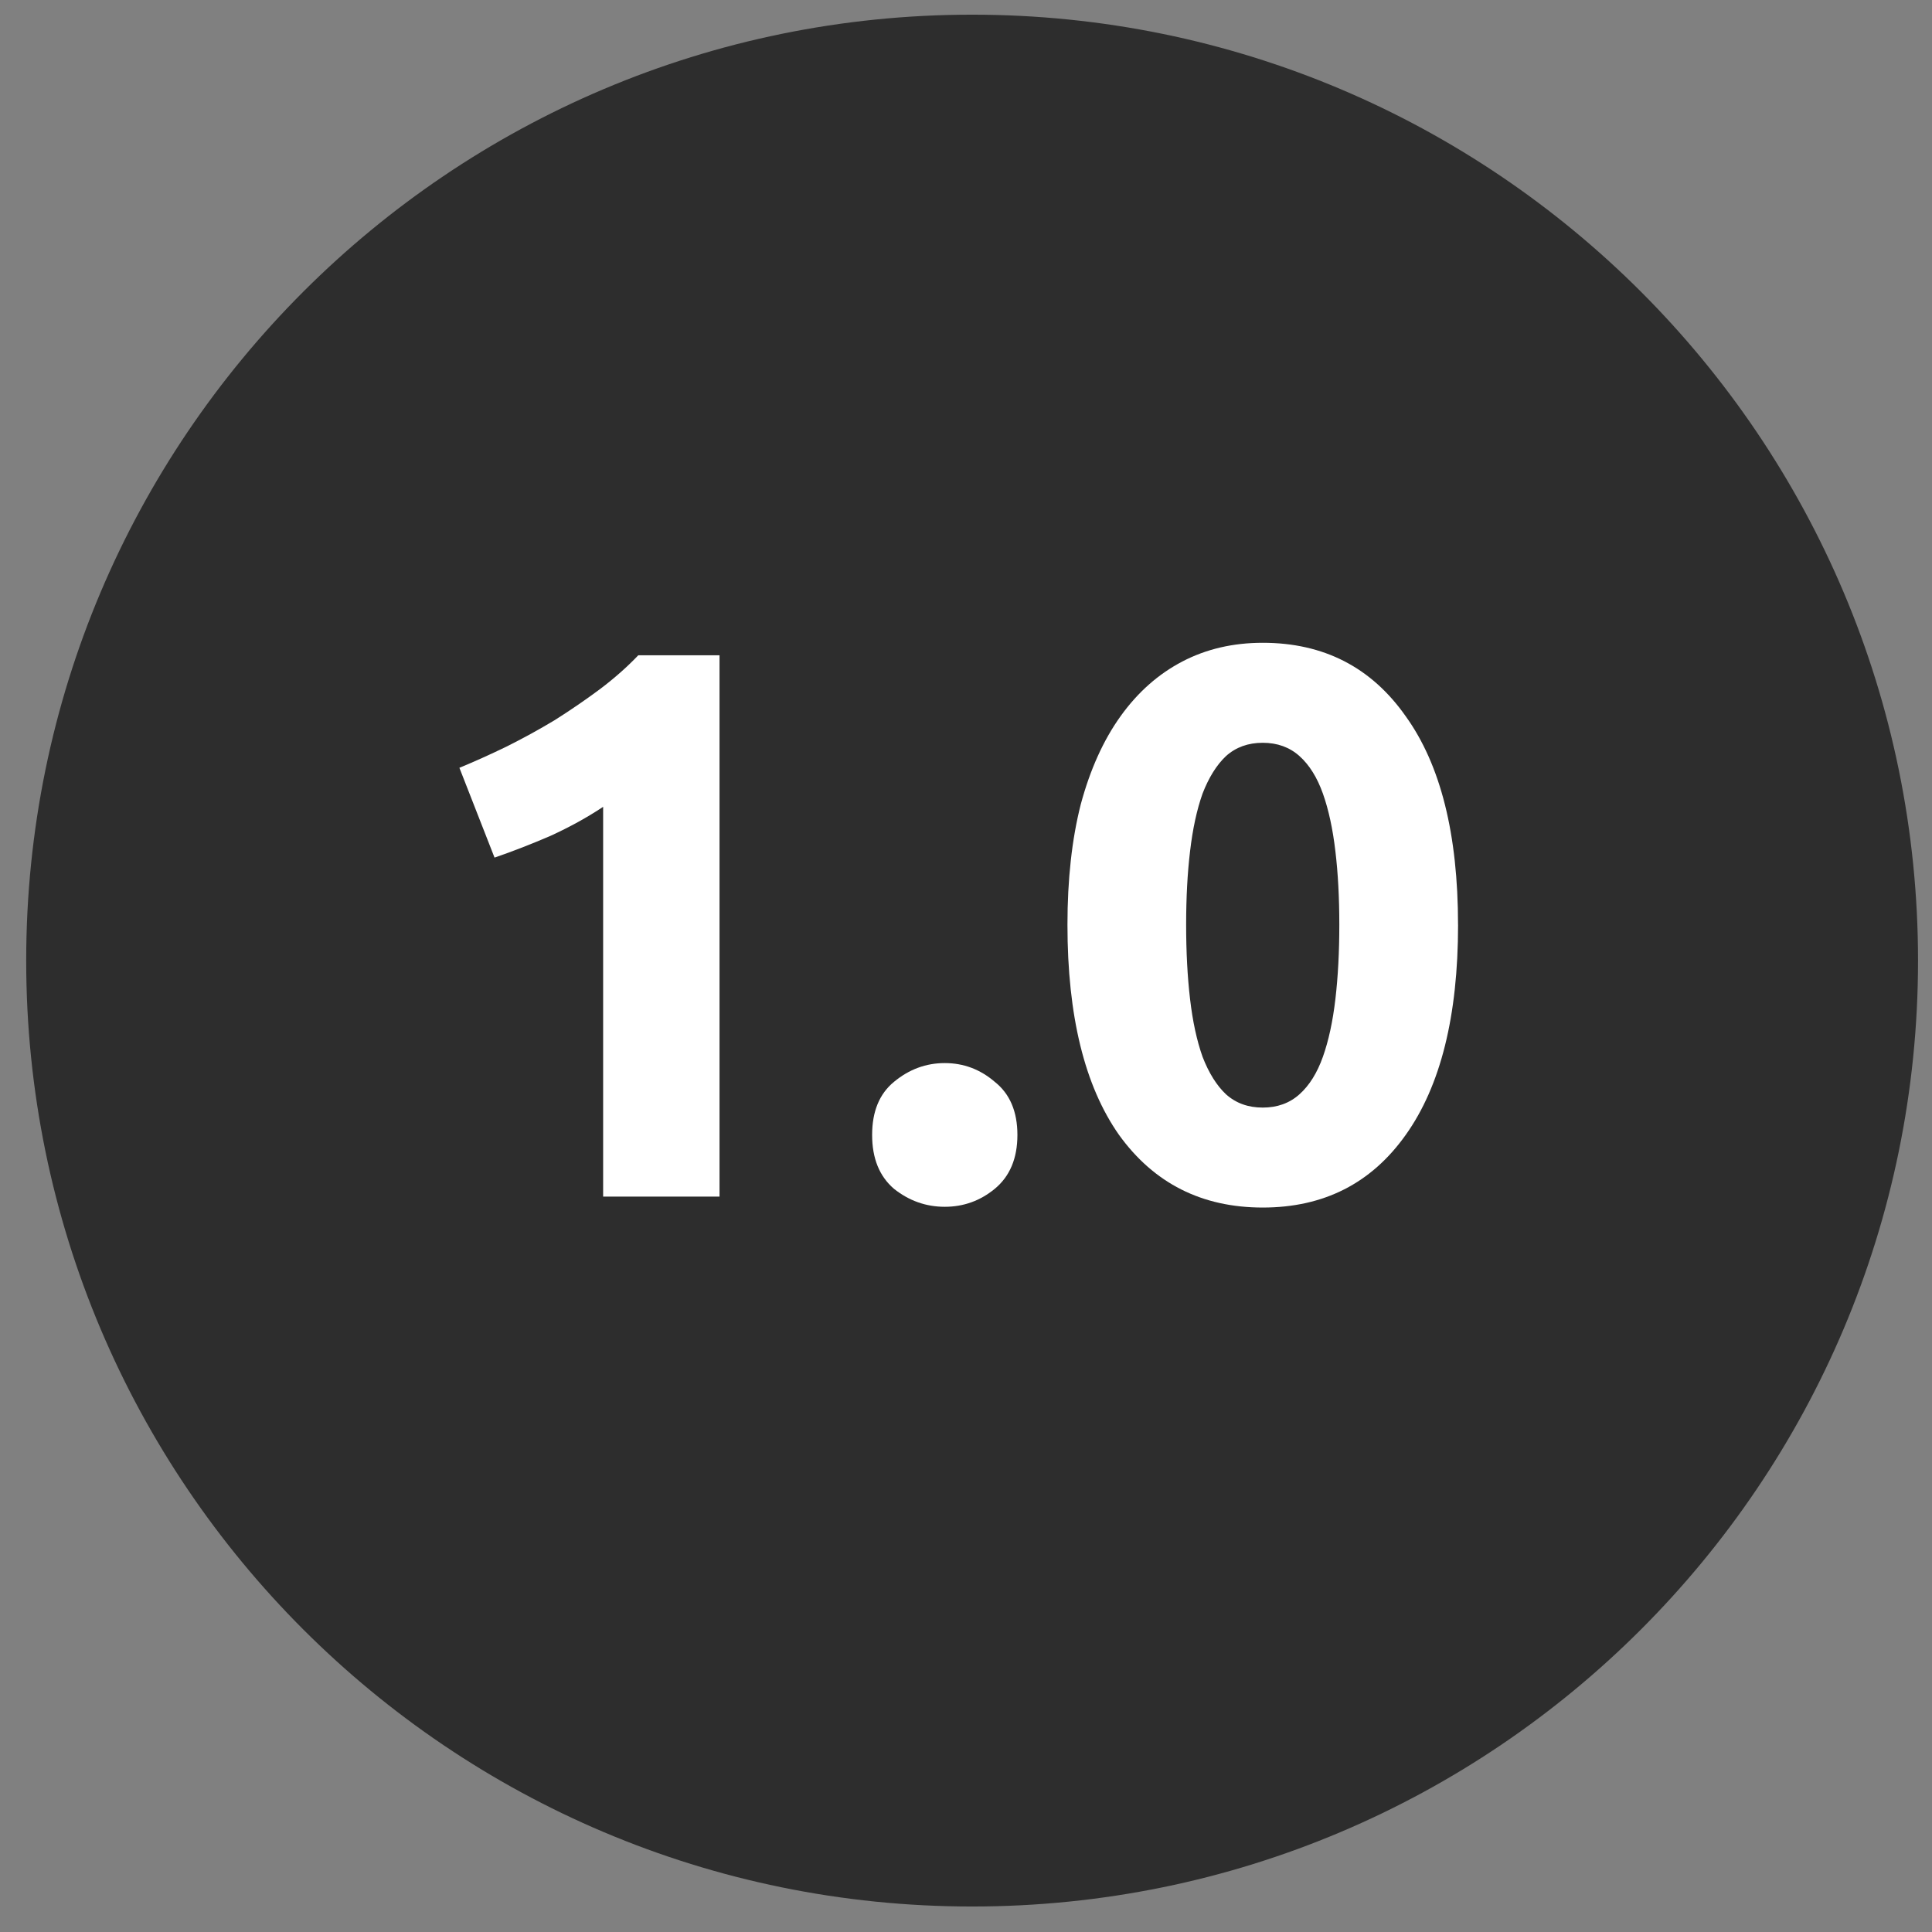 <?xml version="1.0" encoding="UTF-8" standalone="no"?>
<!-- Created with Inkscape (http://www.inkscape.org/) -->

<svg
   xmlns:dc="http://purl.org/dc/elements/1.1/"
   xmlns:cc="http://creativecommons.org/ns#"
   xmlns:rdf="http://www.w3.org/1999/02/22-rdf-syntax-ns#"
   xmlns:svg="http://www.w3.org/2000/svg"
   xmlns="http://www.w3.org/2000/svg"
   xmlns:sodipodi="http://sodipodi.sourceforge.net/DTD/sodipodi-0.dtd"
   xmlns:inkscape="http://www.inkscape.org/namespaces/inkscape"
   width="48px"
   height="48px"
   id="svg3765"
   version="1.1"
   inkscape:version="0.48.3.1 r9886"
   sodipodi:docname="version2.svg"
   inkscape:export-filename="/home/k00ni/Documents/semicon/owl.png"
   inkscape:export-xdpi="90"
   inkscape:export-ydpi="90">
  <rect width="100%" height="100%" fill="#808080" stroke="none"/>
  <defs
     id="defs3767" />
  <sodipodi:namedview
     id="base"
     pagecolor="#ffffff"
     bordercolor="#666666"
     borderopacity="1.0"
     inkscape:pageopacity="0.0"
     inkscape:pageshadow="2"
     inkscape:zoom="7"
     inkscape:cx="2.9472731"
     inkscape:cy="27.548902"
     inkscape:current-layer="layer1-9-3"
     showgrid="true"
     inkscape:grid-bbox="true"
     inkscape:document-units="px"
     inkscape:window-width="1366"
     inkscape:window-height="744"
     inkscape:window-x="0"
     inkscape:window-y="24"
     inkscape:window-maximized="1" />
  <g
     id="layer1"
     inkscape:label="Layer 1"
     inkscape:groupmode="layer">
    <g
       inkscape:label="Layer 1"
       id="layer1-4"
       transform="translate(0.202,-1.9622142e-8)">
      <g
         transform="translate(-0.371,-0.091)"
         id="layer1-9"
         inkscape:label="Layer 1">
        <g
           inkscape:label="Layer 1"
           id="layer1-9-3"
           transform="translate(-44.952,-4.142)">
          <path
             transform="matrix(0.991,0,0,0.991,40.251,3.89)"
             d="M 53,24.429 C 53,37.526 42.383,48.143 29.286,48.143 16.189,48.143 5.571,37.526 5.571,24.429 5.571,11.332 16.189,0.714 29.286,0.714 42.383,0.714 53,11.332 53,24.429 z"
             sodipodi:ry="23.714285"
             sodipodi:rx="23.714285"
             sodipodi:cy="24.428572"
             sodipodi:cx="29.285715"
             id="path3773-80"
             style="fill:#2d2d2d;fill-opacity:1;stroke:none"
             sodipodi:type="arc" />
          <path
             transform="matrix(-0.073,0,0,0.073,130.46,1.263)"
             d="M 53,24.429 C 53,37.526 42.383,48.143 29.286,48.143 16.189,48.143 5.571,37.526 5.571,24.429 5.571,11.332 16.189,0.714 29.286,0.714 42.383,0.714 53,11.332 53,24.429 z"
             sodipodi:ry="23.714285"
             sodipodi:rx="23.714285"
             sodipodi:cy="24.428572"
             sodipodi:cx="29.285715"
             id="path3773-80-3-7-1-9-9-3-3-9-3-7"
             style="fill:#ffffff;fill-opacity:1;stroke:none"
             sodipodi:type="arc" />
          <g
             style="font-size:24.786px;font-style:normal;font-weight:normal;line-height:125%;letter-spacing:0px;word-spacing:0px;fill:#ffffff;fill-opacity:1;stroke:none;font-family:Sans"
             id="text2990"
             transform="matrix(0.783,0,0,0.783,14.857,5.65)">
            <path
               d="m 53.228,22.553 c 0.479,-0.198 0.975,-0.421 1.487,-0.669 0.529,-0.264 1.041,-0.545 1.537,-0.843 0.496,-0.314 0.967,-0.636 1.413,-0.967 0.463,-0.347 0.876,-0.711 1.239,-1.091 l 2.578,0 0,17.176 -3.693,0 0,-12.368 c -0.496,0.33 -1.049,0.636 -1.661,0.917 -0.611,0.264 -1.206,0.496 -1.785,0.694 l -1.115,-2.85"
               style="font-variant:normal;font-weight:bold;font-stretch:normal;fill:#ffffff;font-family:Ubuntu;-inkscape-font-specification:Ubuntu Bold"
               id="path2995"
               inkscape:connector-curvature="0" />
            <path
               d="m 70.934,34.202 c -6e-6,0.744 -0.24,1.314 -0.719,1.71 -0.463,0.38 -0.991,0.57 -1.586,0.57 -0.595,0 -1.132,-0.19 -1.611,-0.57 -0.463,-0.397 -0.694,-0.967 -0.694,-1.71 -1e-6,-0.744 0.231,-1.305 0.694,-1.685 0.479,-0.397 1.016,-0.595 1.611,-0.595 0.595,4e-6 1.124,0.198 1.586,0.595 0.479,0.38 0.719,0.942 0.719,1.685"
               style="font-variant:normal;font-weight:bold;font-stretch:normal;fill:#ffffff;font-family:Ubuntu;-inkscape-font-specification:Ubuntu Bold"
               id="path2997"
               inkscape:connector-curvature="0" />
            <path
               d="m 84.916,27.534 c -1.3e-5,2.892 -0.554,5.114 -1.661,6.667 -1.091,1.537 -2.602,2.305 -4.536,2.305 -1.933,-10e-7 -3.453,-0.768 -4.561,-2.305 -1.091,-1.553 -1.636,-3.776 -1.636,-6.667 -10e-7,-1.438 0.14,-2.71 0.421,-3.817 0.297,-1.107 0.719,-2.041 1.264,-2.801 0.545,-0.76 1.198,-1.338 1.958,-1.735 0.76,-0.397 1.611,-0.595 2.553,-0.595 1.933,1.8e-5 3.445,0.777 4.536,2.33 1.107,1.537 1.661,3.743 1.661,6.618 m -3.767,0 c -10e-6,-0.859 -0.041,-1.636 -0.124,-2.33 -0.083,-0.711 -0.215,-1.322 -0.397,-1.834 -0.182,-0.512 -0.43,-0.909 -0.744,-1.19 -0.314,-0.281 -0.702,-0.421 -1.165,-0.421 -0.463,1.5e-5 -0.851,0.14 -1.165,0.421 -0.297,0.281 -0.545,0.677 -0.744,1.19 -0.182,0.512 -0.314,1.124 -0.397,1.834 -0.083,0.694 -0.124,1.471 -0.124,2.33 -5e-6,0.859 0.041,1.644 0.124,2.355 0.083,0.711 0.215,1.322 0.397,1.834 0.198,0.512 0.446,0.909 0.744,1.19 0.314,0.281 0.702,0.421 1.165,0.421 0.463,3e-6 0.851,-0.14 1.165,-0.421 0.314,-0.281 0.562,-0.677 0.744,-1.19 0.182,-0.512 0.314,-1.124 0.397,-1.834 0.083,-0.711 0.124,-1.495 0.124,-2.355"
               style="font-variant:normal;font-weight:bold;font-stretch:normal;fill:#ffffff;font-family:Ubuntu;-inkscape-font-specification:Ubuntu Bold"
               id="path2999"
               inkscape:connector-curvature="0" />
          </g>
        </g>
      </g>
    </g>
  </g>
</svg>

